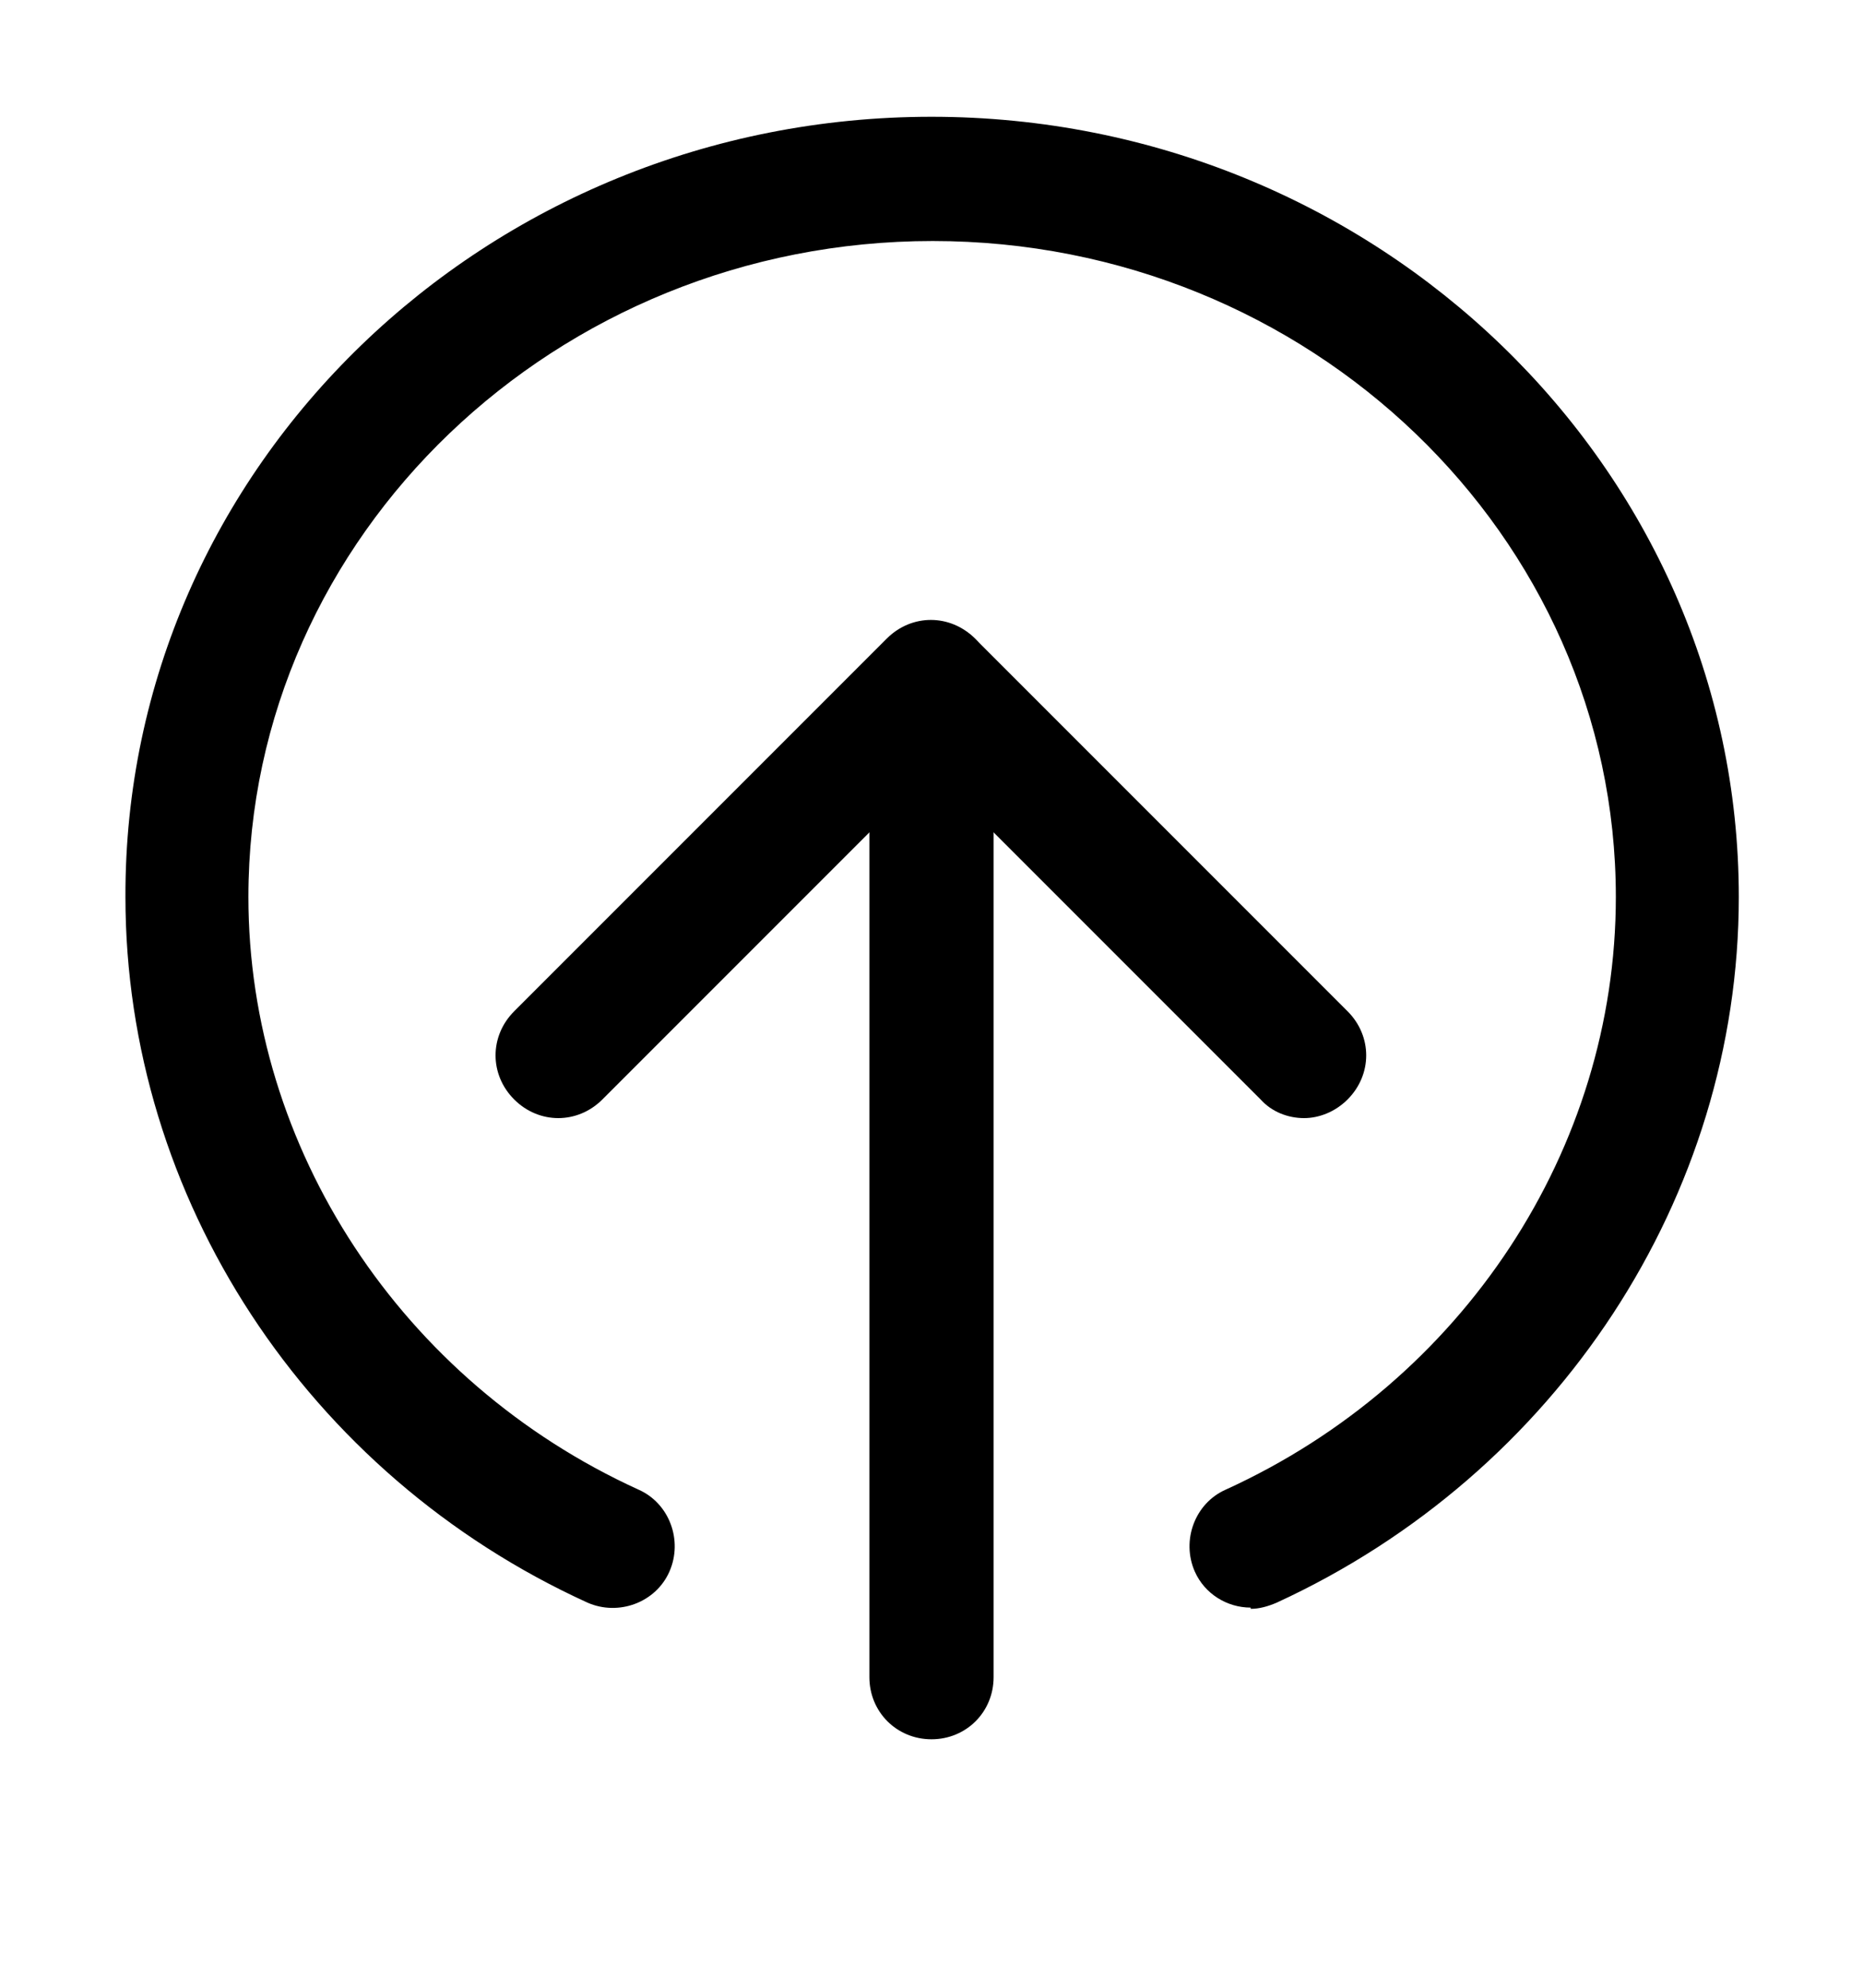 <svg xmlns="http://www.w3.org/2000/svg" viewBox="0 0 15 16"><path d="M7.5,14c-.28,0-.5-.22-.5-.5V5.5c0-.28,.22-.5,.5-.5s.5,.22,.5,.5V13.5c0,.28-.22,.5-.5,.5Z" fill="currentColor"/><path d="M10.5,9c-.13,0-.26-.05-.35-.15l-2.65-2.65-2.65,2.65c-.2,.2-.51,.2-.71,0s-.2-.51,0-.71l3-3c.2-.2,.51-.2,.71,0l3,3c.2,.2,.2,.51,0,.71-.1,.1-.23,.15-.35,.15Z" fill="currentColor"/><path d="M10.07,12.94c-.19,0-.37-.11-.45-.29-.11-.25,0-.55,.25-.66,1.91-.87,3.14-2.74,3.14-4.77,0-2.91-2.47-5.28-5.5-5.28S2,4.31,2,7.22c0,2.02,1.23,3.9,3.14,4.77,.25,.11,.36,.41,.25,.66-.11,.25-.41,.36-.66,.25-2.26-1.03-3.72-3.26-3.72-5.68C1,3.75,3.92,.94,7.5,.94s6.5,2.82,6.5,6.28c0,2.41-1.46,4.64-3.72,5.68-.07,.03-.14,.05-.21,.05Z" fill="currentColor"/></svg>

